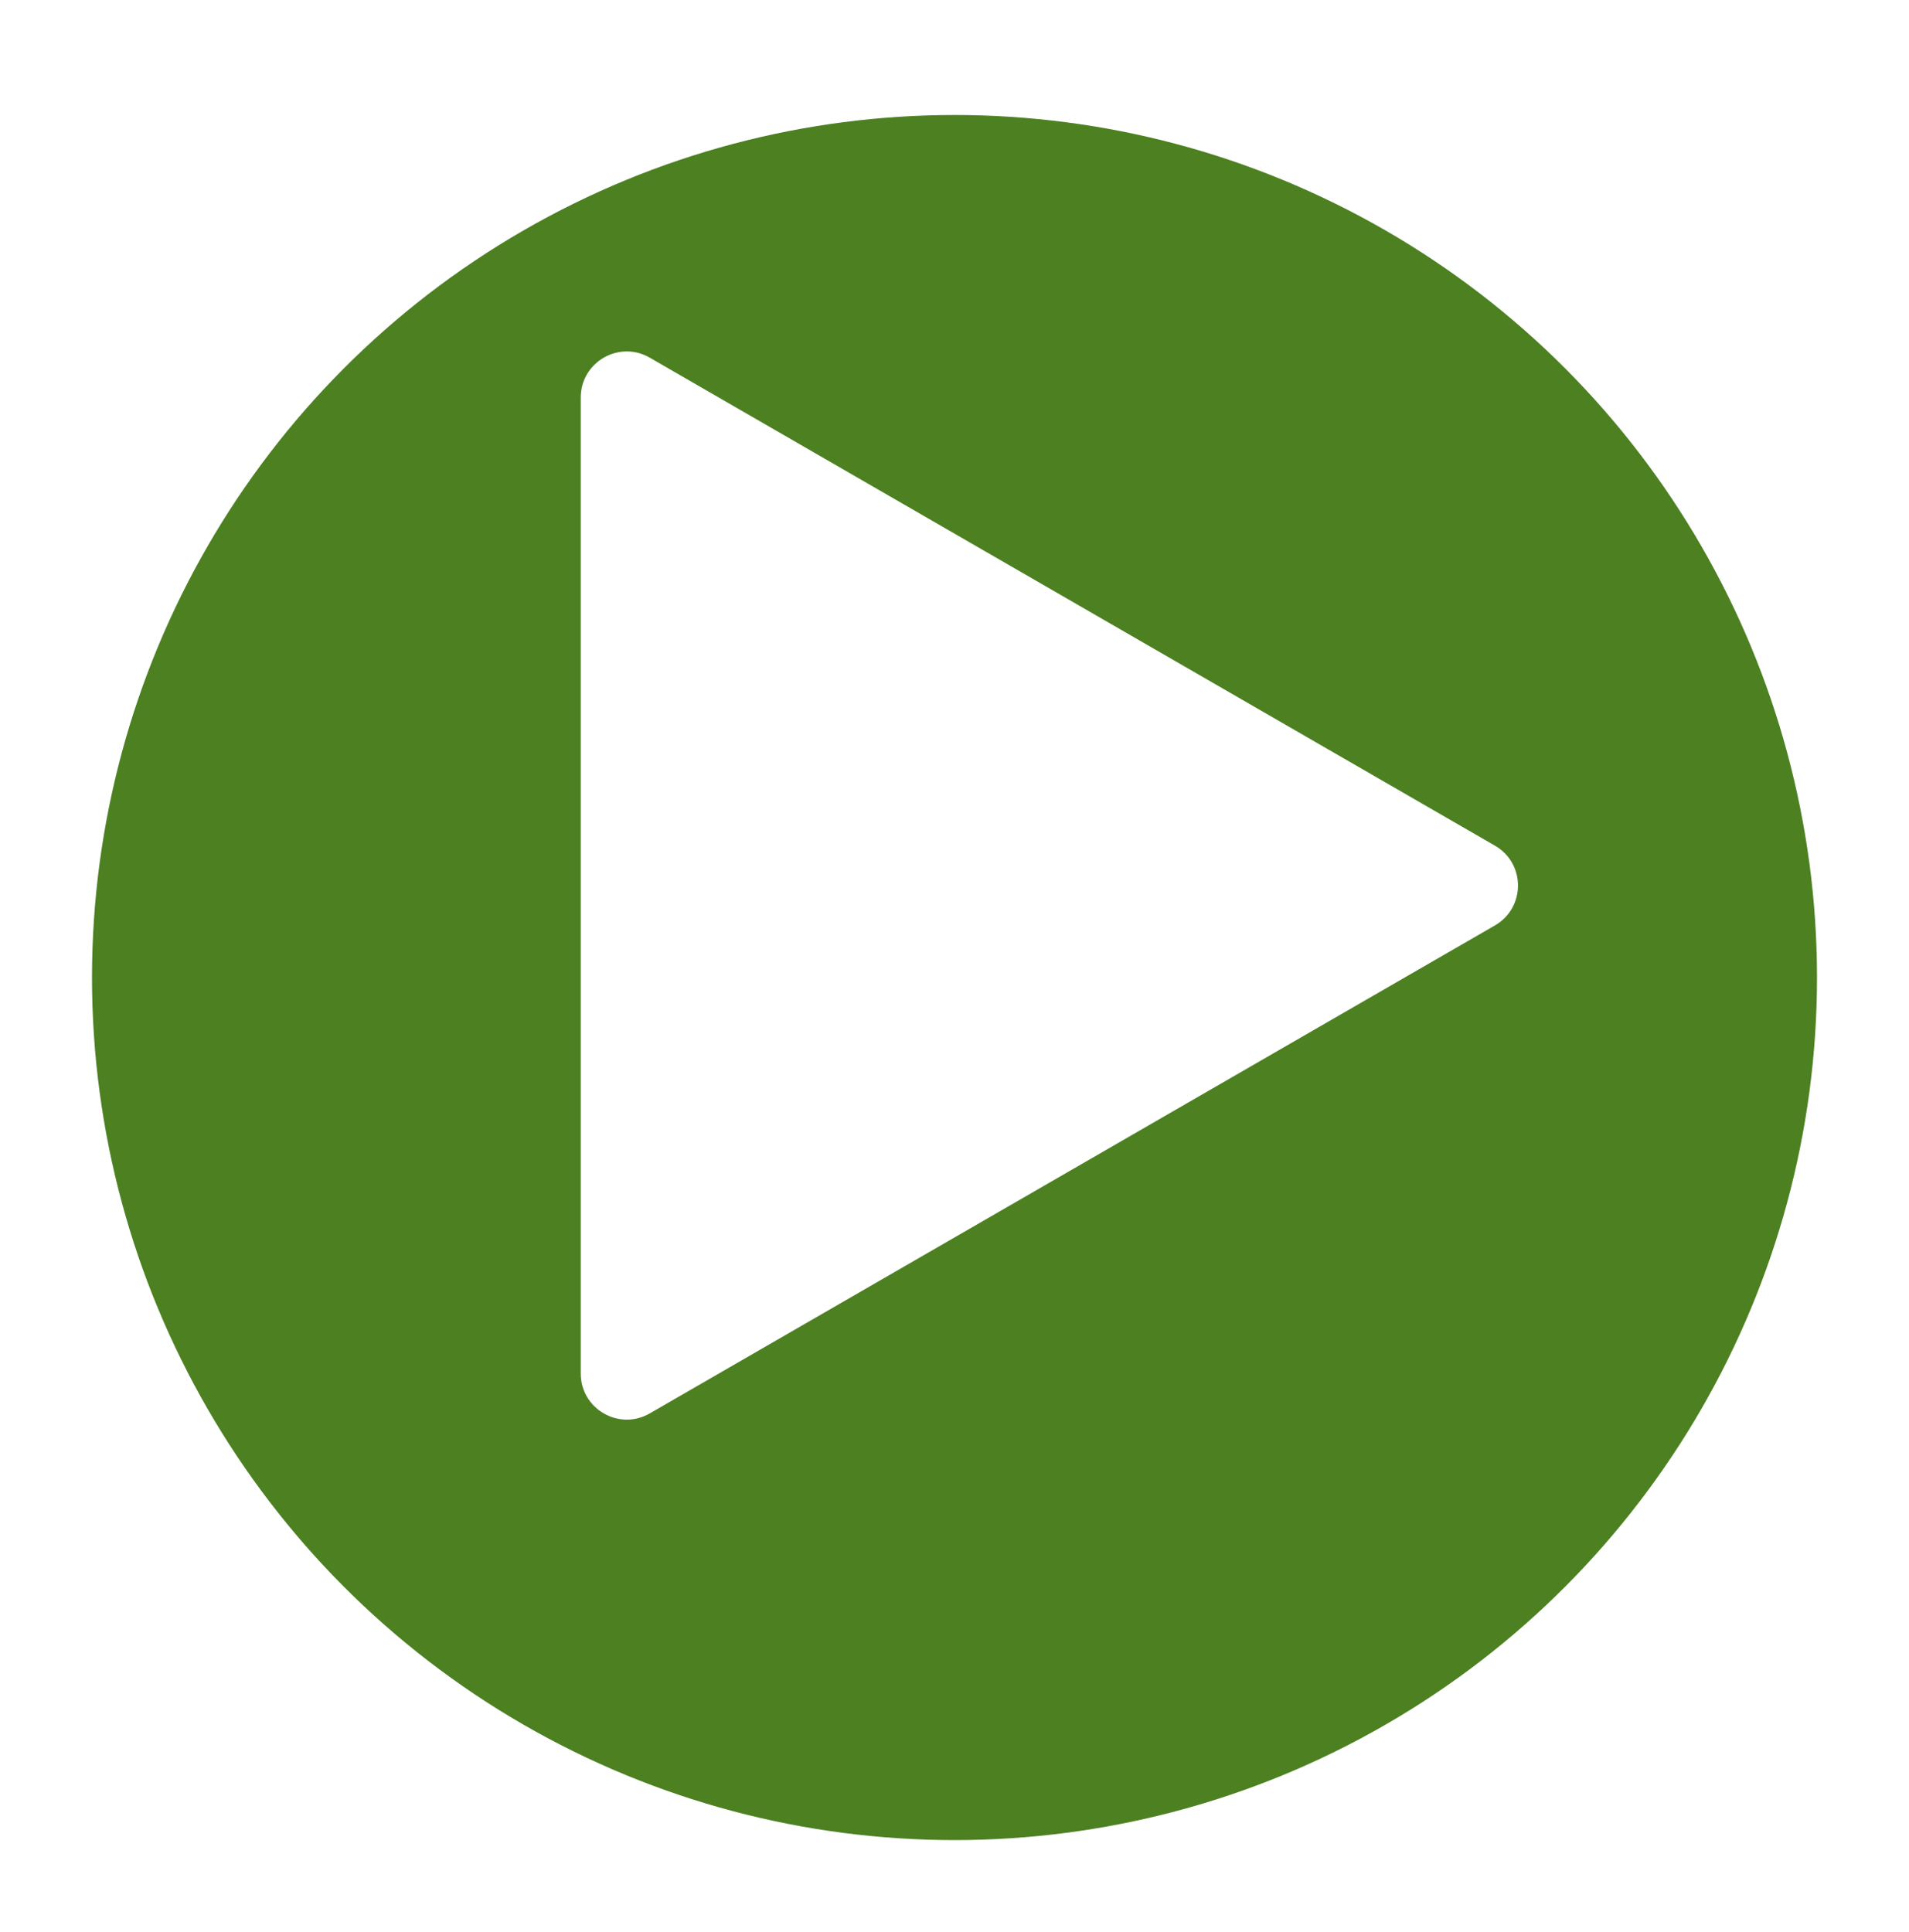 <svg width="83" height="84" viewBox="0 0 83 84" fill="none" xmlns="http://www.w3.org/2000/svg">
<g filter="url(#filter0_df_317_2)">
<circle cx="41.5" cy="38.5" r="37.5" fill="#4C8021"/>
</g>
<path d="M65 36.768C66.333 37.538 66.333 39.462 65 40.232L28.25 61.45C26.917 62.219 25.25 61.257 25.25 59.718L25.25 17.282C25.25 15.743 26.917 14.78 28.25 15.55L65 36.768Z" fill="white"/>
<defs>
<filter id="filter0_df_317_2" x="0" y="0" width="83" height="84" filterUnits="userSpaceOnUse" color-interpolation-filters="sRGB">
<feFlood flood-opacity="0" result="BackgroundImageFix"/>
<feColorMatrix in="SourceAlpha" type="matrix" values="0 0 0 0 0 0 0 0 0 0 0 0 0 0 0 0 0 0 127 0" result="hardAlpha"/>
<feOffset dy="4"/>
<feGaussianBlur stdDeviation="2"/>
<feComposite in2="hardAlpha" operator="out"/>
<feColorMatrix type="matrix" values="0 0 0 0 0 0 0 0 0 0 0 0 0 0 0 0 0 0 0.25 0"/>
<feBlend mode="normal" in2="BackgroundImageFix" result="effect1_dropShadow_317_2"/>
<feBlend mode="normal" in="SourceGraphic" in2="effect1_dropShadow_317_2" result="shape"/>
<feGaussianBlur stdDeviation="0.5" result="effect2_foregroundBlur_317_2"/>
</filter>
</defs>
</svg>
